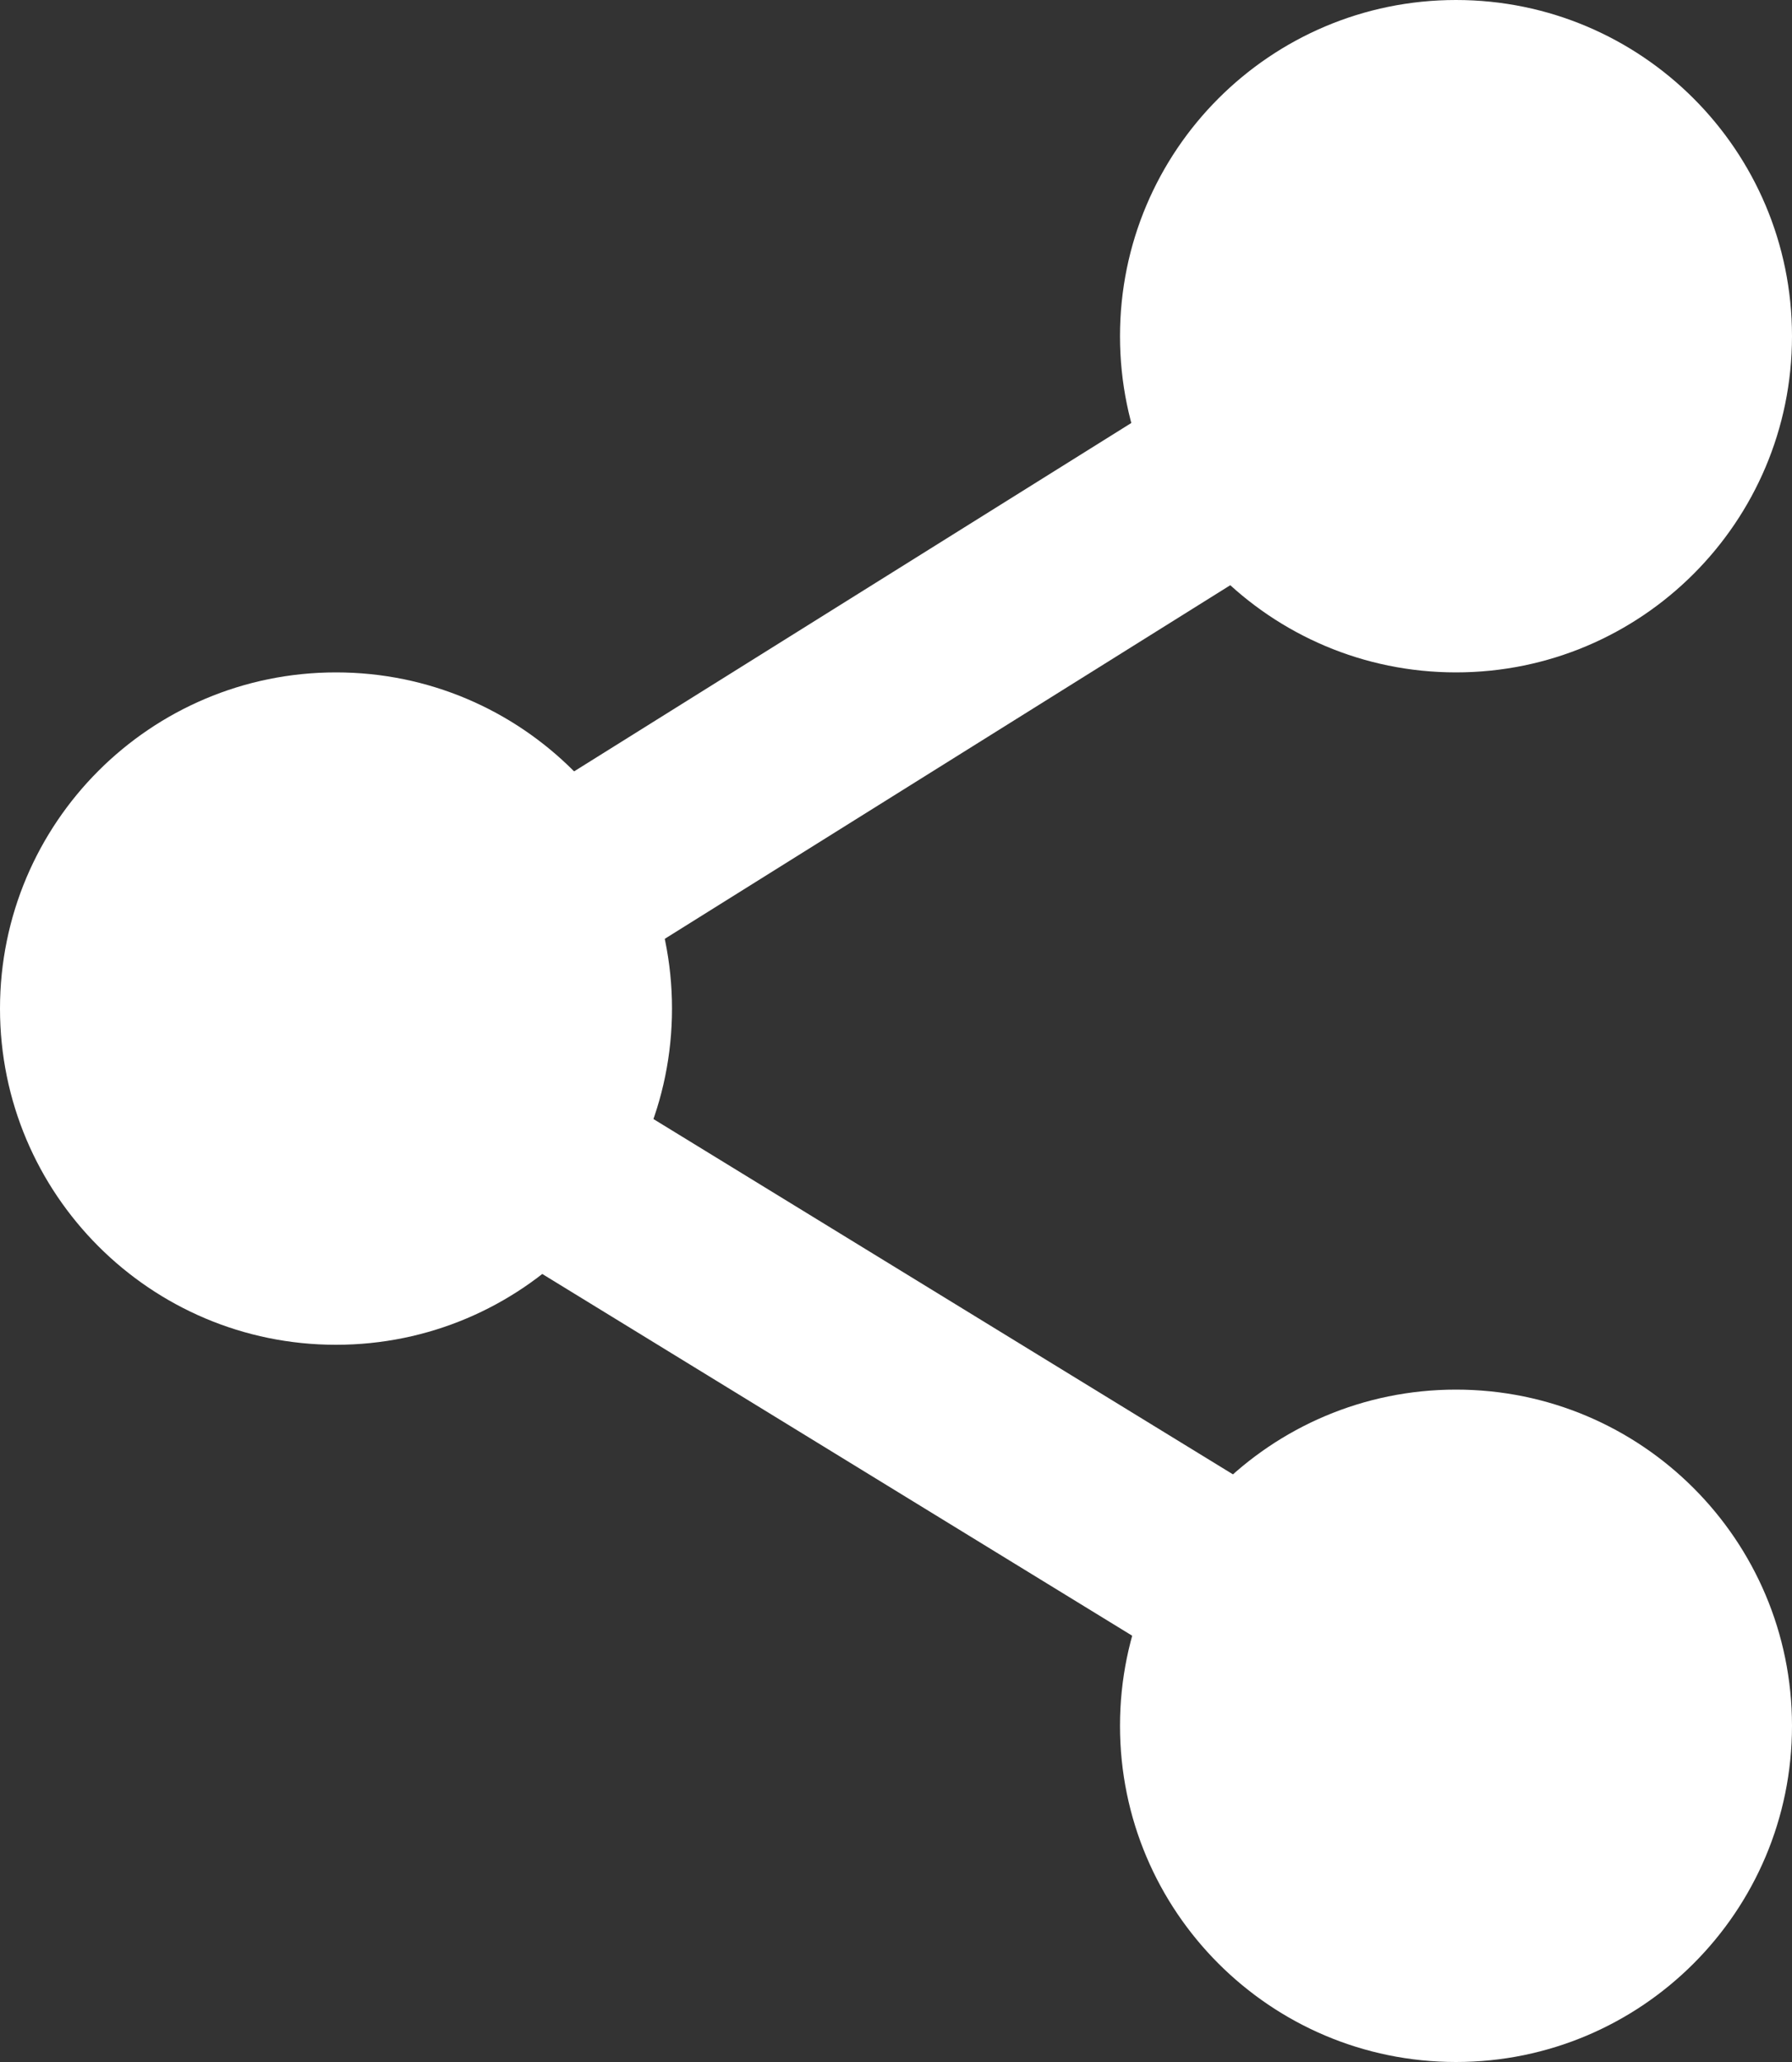 <svg width="40" height="46" viewBox="0 0 40 46" fill="none" xmlns="http://www.w3.org/2000/svg">
<rect x="0" y="0" width="40" height="46" fill="#333333" stroke="none"/>
<path d="M15 22.5C15 26.642 11.642 30 7.5 30C3.358 30 0 26.642 0 22.5C0 18.358 3.358 15 7.5 15C11.642 15 15 18.358 15 22.5Z" fill="white"/>
<path d="M40 7.5C40 11.642 36.642 15 32.5 15C28.358 15 25 11.642 25 7.5C25 3.358 28.358 0 32.5 0C36.642 0 40 3.358 40 7.5Z" fill="white"/>
<path d="M40 38.5C40 42.642 36.642 46 32.5 46C28.358 46 25 42.642 25 38.5C25 34.358 28.358 31 32.5 31C36.642 31 40 34.358 40 38.5Z" fill="white"/>
<path d="M11.069 18.299L30.574 6.111L32.821 9.706L13.316 21.895L11.069 18.299Z" fill="white"/>
<path d="M28.566 38.509L8.956 26.491L11.173 22.873L30.784 34.89L28.566 38.509Z" fill="white"/>
</svg>
